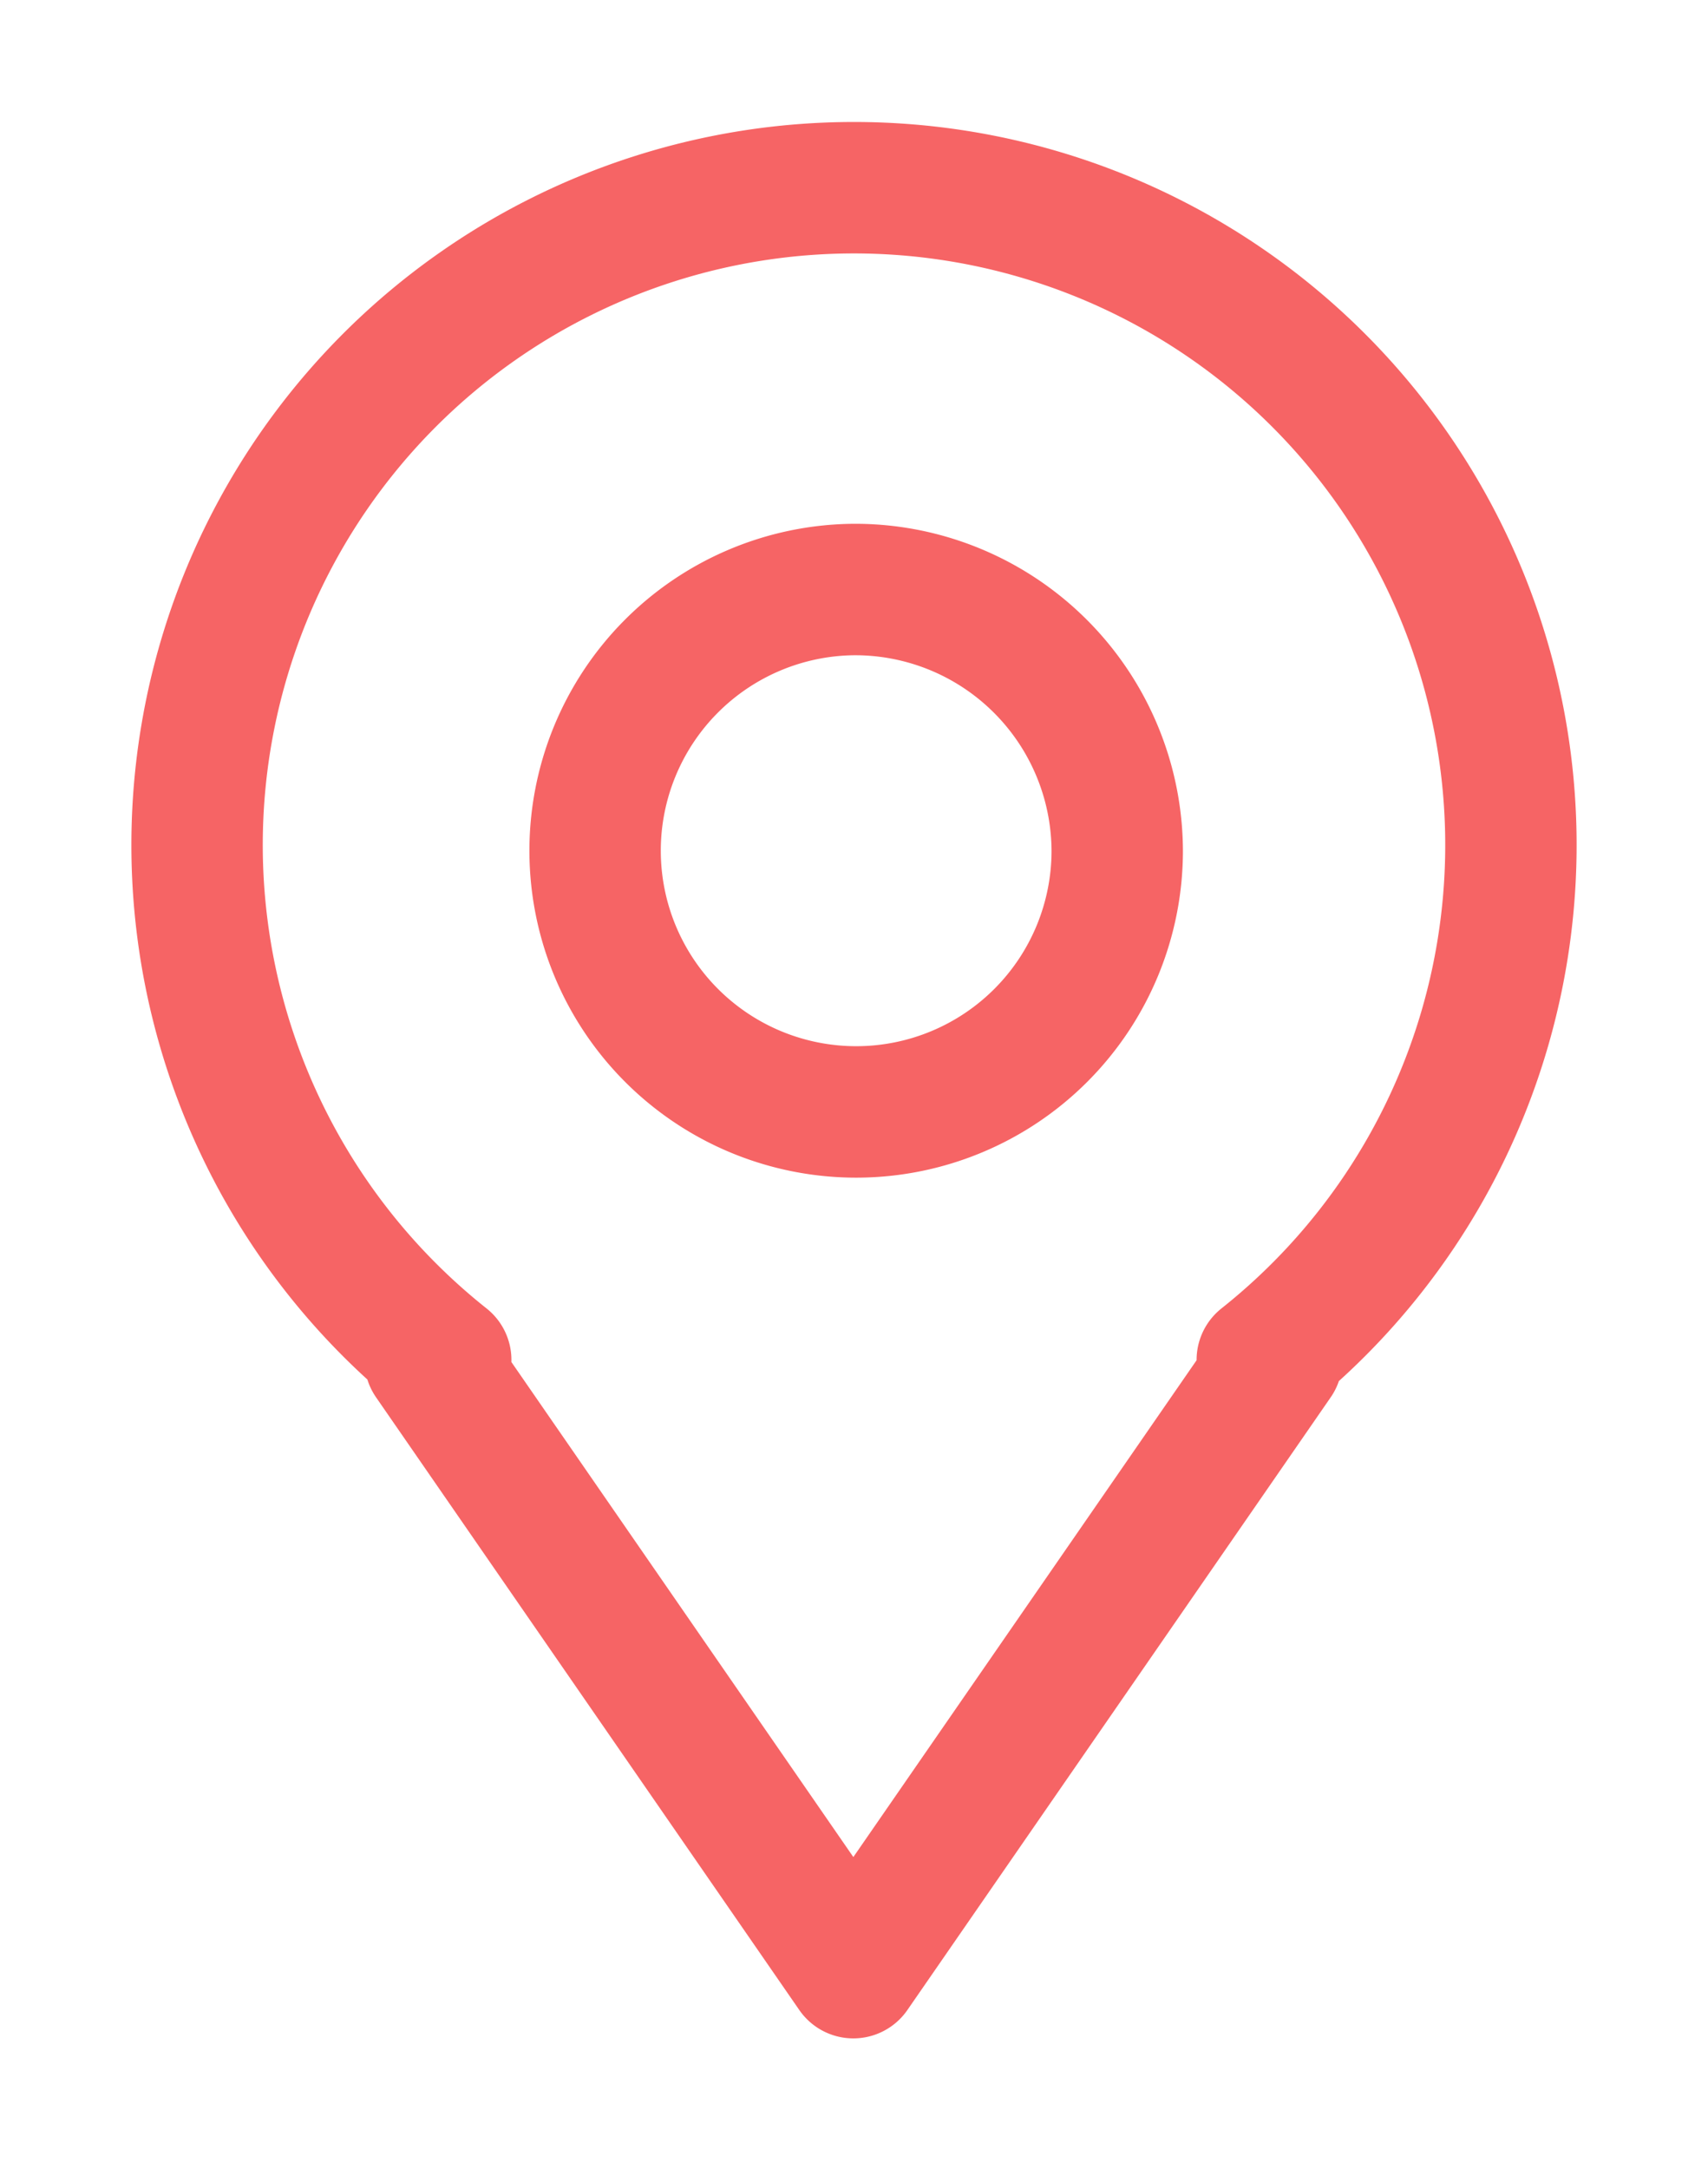 <svg xmlns="http://www.w3.org/2000/svg" width="26" height="33" viewBox="0 0 26 33">
  <defs>
    <style>
      .cls-1 {
        fill: #f66465;
        fill-opacity: 0;
        stroke: #f66465;
        stroke-linejoin: round;
        stroke-width: 2px;
        fill-rule: evenodd;
      }
    </style>
  </defs>
  <path id="icon" class="cls-1" d="M561.215,655.69h0.219l-6.444,9.322-6.443-9.322h0.238A10,10,0,1,1,561.215,655.69ZM555,643.969a3.974,3.974,0,1,0,4.007,3.973A3.99,3.99,0,0,0,555,643.969Z" transform="translate(-542 -635)"/>
</svg>
